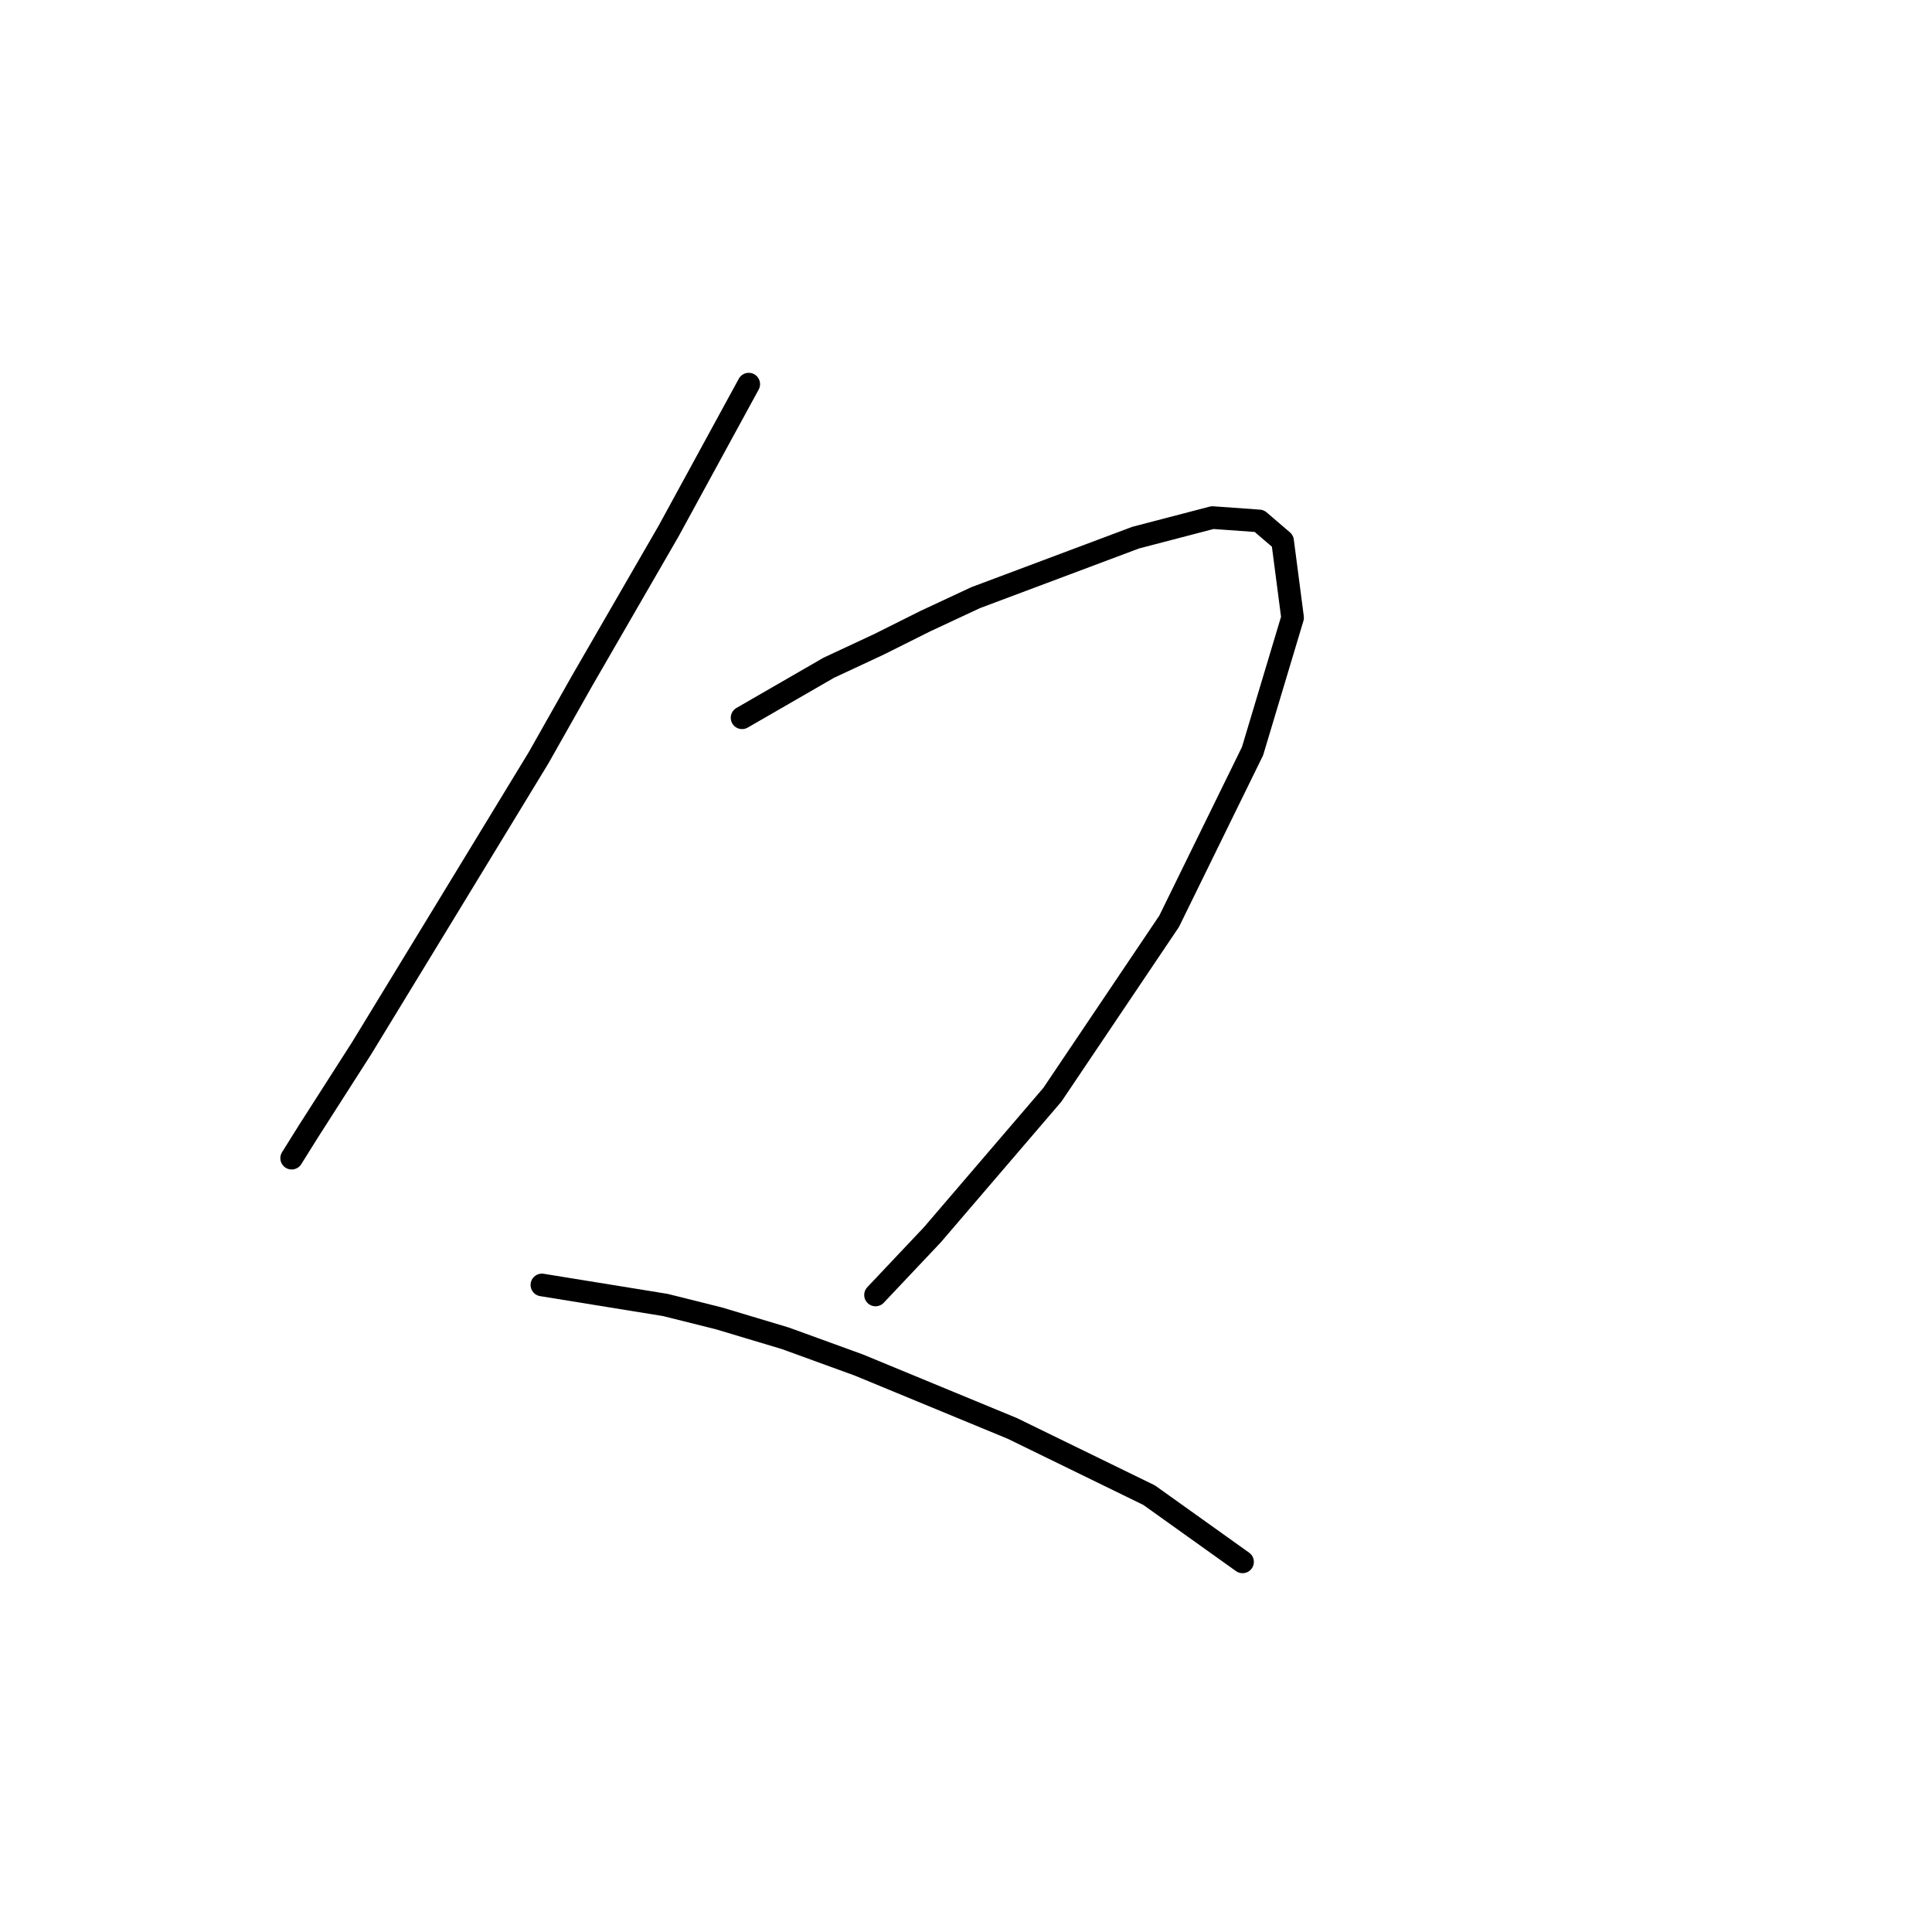 <?xml version="1.0" standalone="no"?>
    <svg width="256" height="256" xmlns="http://www.w3.org/2000/svg" version="1.1">
    <polyline stroke="black" stroke-width="3" stroke-linecap="round" fill="transparent" stroke-linejoin="round" points="99.213 50.9 88.603 70.352 77.109 90.246 71.362 100.414 58.983 120.75 47.931 138.875 40.858 149.927 38.647 153.464 38.647 153.464 " />
        <polyline stroke="black" stroke-width="3" stroke-linecap="round" fill="transparent" stroke-linejoin="round" points="98.329 95.109 109.823 88.477 116.454 85.383 122.644 82.288 129.275 79.194 150.495 71.236 160.663 68.583 166.852 69.026 169.947 71.678 171.273 81.846 165.968 99.529 154.916 122.076 139.443 145.064 123.528 163.632 116.012 171.59 116.012 171.59 " />
        <polyline stroke="black" stroke-width="3" stroke-linecap="round" fill="transparent" stroke-linejoin="round" points="71.804 170.263 88.161 172.916 95.234 174.684 104.076 177.337 113.802 180.873 134.138 189.273 152.263 198.115 164.642 206.956 164.642 206.956 " />
        </svg>